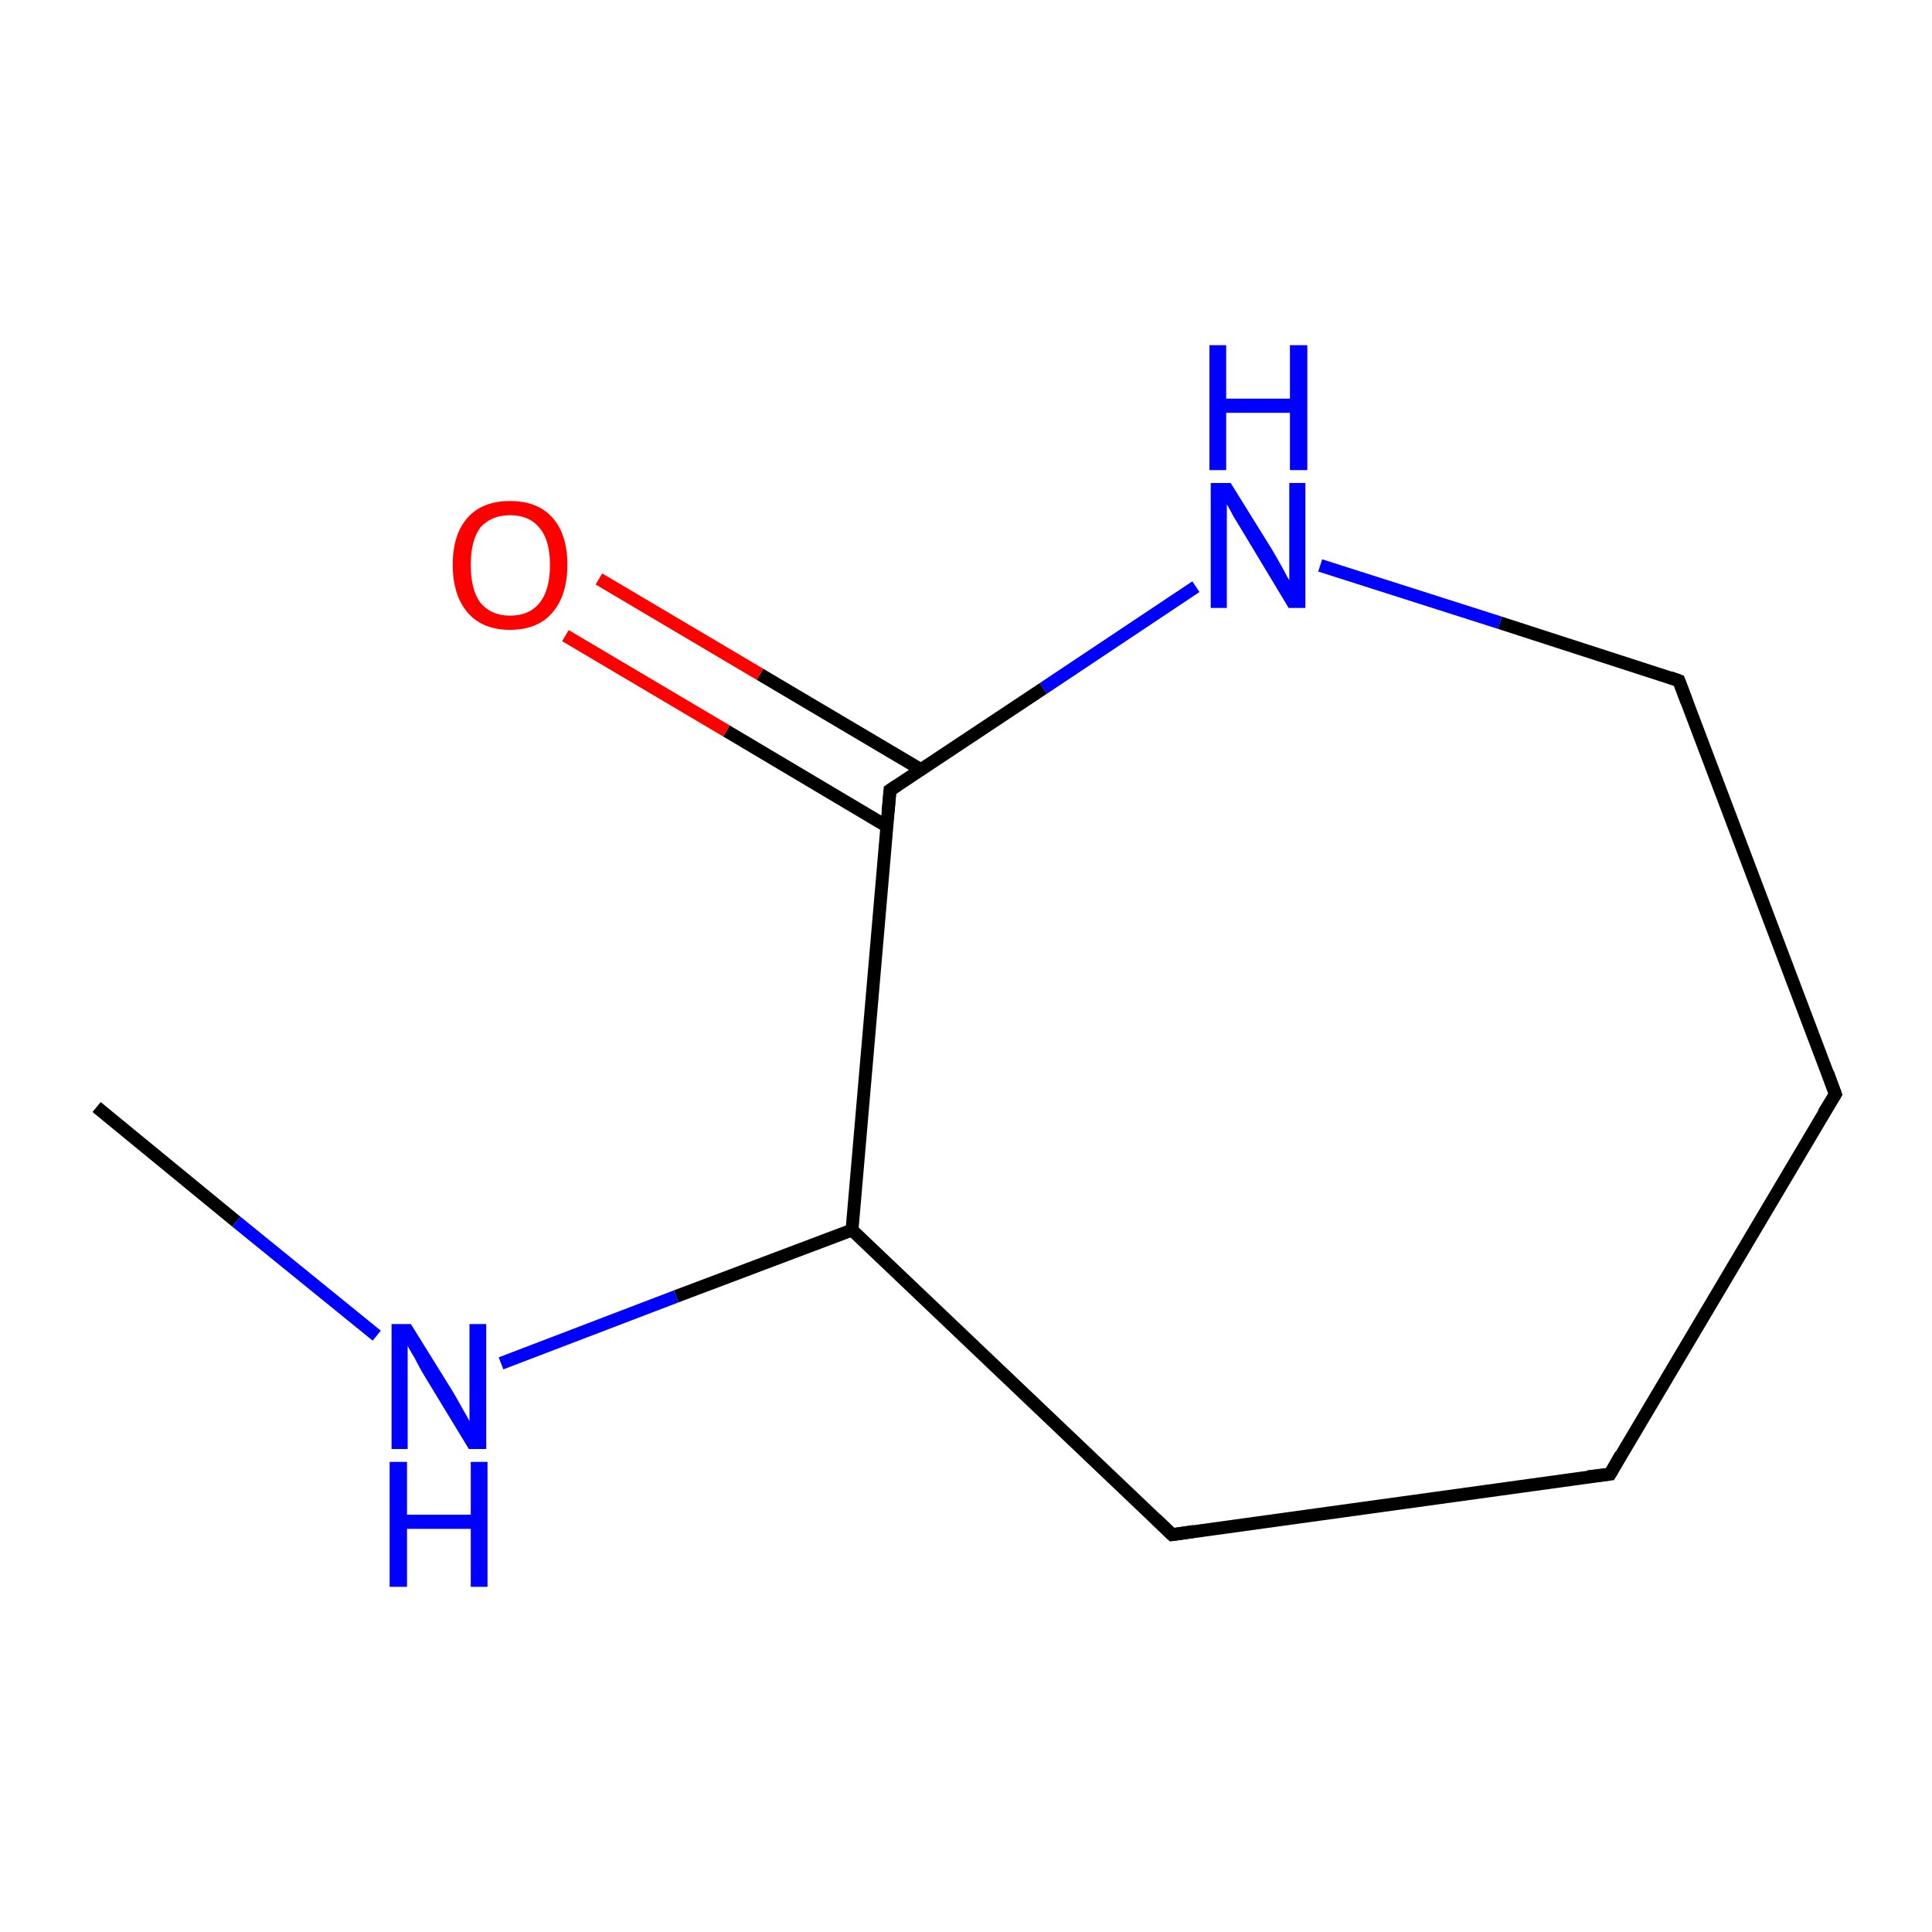 <?xml version='1.0' encoding='iso-8859-1'?>
<svg version='1.1' baseProfile='full'
              xmlns='http://www.w3.org/2000/svg'
                      xmlns:rdkit='http://www.rdkit.org/xml'
                      xmlns:xlink='http://www.w3.org/1999/xlink'
                  xml:space='preserve'
width='300px' height='300px' viewBox='0 0 300 300'>
<!-- END OF HEADER -->
<rect style='opacity:1.0;fill:#FFFFFF;stroke:none' width='300.0' height='300.0' x='0.0' y='0.0'> </rect>
<path class='bond-0 atom-0 atom-1' d='M 15.0,171.9 L 36.7,189.7' style='fill:none;fill-rule:evenodd;stroke:#000000;stroke-width:2.0px;stroke-linecap:butt;stroke-linejoin:miter;stroke-opacity:1' />
<path class='bond-0 atom-0 atom-1' d='M 36.7,189.7 L 58.5,207.4' style='fill:none;fill-rule:evenodd;stroke:#0000FF;stroke-width:2.0px;stroke-linecap:butt;stroke-linejoin:miter;stroke-opacity:1' />
<path class='bond-1 atom-1 atom-2' d='M 77.8,211.7 L 105.0,201.3' style='fill:none;fill-rule:evenodd;stroke:#0000FF;stroke-width:2.0px;stroke-linecap:butt;stroke-linejoin:miter;stroke-opacity:1' />
<path class='bond-1 atom-1 atom-2' d='M 105.0,201.3 L 132.3,191.0' style='fill:none;fill-rule:evenodd;stroke:#000000;stroke-width:2.0px;stroke-linecap:butt;stroke-linejoin:miter;stroke-opacity:1' />
<path class='bond-2 atom-2 atom-3' d='M 132.3,191.0 L 182.0,238.3' style='fill:none;fill-rule:evenodd;stroke:#000000;stroke-width:2.0px;stroke-linecap:butt;stroke-linejoin:miter;stroke-opacity:1' />
<path class='bond-3 atom-3 atom-4' d='M 182.0,238.3 L 250.0,228.9' style='fill:none;fill-rule:evenodd;stroke:#000000;stroke-width:2.0px;stroke-linecap:butt;stroke-linejoin:miter;stroke-opacity:1' />
<path class='bond-4 atom-4 atom-5' d='M 250.0,228.9 L 285.0,169.9' style='fill:none;fill-rule:evenodd;stroke:#000000;stroke-width:2.0px;stroke-linecap:butt;stroke-linejoin:miter;stroke-opacity:1' />
<path class='bond-5 atom-5 atom-6' d='M 285.0,169.9 L 260.7,105.7' style='fill:none;fill-rule:evenodd;stroke:#000000;stroke-width:2.0px;stroke-linecap:butt;stroke-linejoin:miter;stroke-opacity:1' />
<path class='bond-6 atom-6 atom-7' d='M 260.7,105.7 L 232.9,96.7' style='fill:none;fill-rule:evenodd;stroke:#000000;stroke-width:2.0px;stroke-linecap:butt;stroke-linejoin:miter;stroke-opacity:1' />
<path class='bond-6 atom-6 atom-7' d='M 232.9,96.7 L 205.0,87.8' style='fill:none;fill-rule:evenodd;stroke:#0000FF;stroke-width:2.0px;stroke-linecap:butt;stroke-linejoin:miter;stroke-opacity:1' />
<path class='bond-7 atom-7 atom-8' d='M 185.7,91.1 L 162.0,106.9' style='fill:none;fill-rule:evenodd;stroke:#0000FF;stroke-width:2.0px;stroke-linecap:butt;stroke-linejoin:miter;stroke-opacity:1' />
<path class='bond-7 atom-7 atom-8' d='M 162.0,106.9 L 138.2,122.7' style='fill:none;fill-rule:evenodd;stroke:#000000;stroke-width:2.0px;stroke-linecap:butt;stroke-linejoin:miter;stroke-opacity:1' />
<path class='bond-8 atom-8 atom-9' d='M 143.0,119.5 L 118.0,104.7' style='fill:none;fill-rule:evenodd;stroke:#000000;stroke-width:2.0px;stroke-linecap:butt;stroke-linejoin:miter;stroke-opacity:1' />
<path class='bond-8 atom-8 atom-9' d='M 118.0,104.7 L 93.0,89.9' style='fill:none;fill-rule:evenodd;stroke:#FF0000;stroke-width:2.0px;stroke-linecap:butt;stroke-linejoin:miter;stroke-opacity:1' />
<path class='bond-8 atom-8 atom-9' d='M 137.7,128.3 L 112.8,113.5' style='fill:none;fill-rule:evenodd;stroke:#000000;stroke-width:2.0px;stroke-linecap:butt;stroke-linejoin:miter;stroke-opacity:1' />
<path class='bond-8 atom-8 atom-9' d='M 112.8,113.5 L 87.8,98.7' style='fill:none;fill-rule:evenodd;stroke:#FF0000;stroke-width:2.0px;stroke-linecap:butt;stroke-linejoin:miter;stroke-opacity:1' />
<path class='bond-9 atom-8 atom-2' d='M 138.2,122.7 L 132.3,191.0' style='fill:none;fill-rule:evenodd;stroke:#000000;stroke-width:2.0px;stroke-linecap:butt;stroke-linejoin:miter;stroke-opacity:1' />
<path d='M 179.5,235.9 L 182.0,238.3 L 185.4,237.8' style='fill:none;stroke:#000000;stroke-width:2.0px;stroke-linecap:butt;stroke-linejoin:miter;stroke-miterlimit:10;stroke-opacity:1;' />
<path d='M 246.6,229.3 L 250.0,228.9 L 251.7,225.9' style='fill:none;stroke:#000000;stroke-width:2.0px;stroke-linecap:butt;stroke-linejoin:miter;stroke-miterlimit:10;stroke-opacity:1;' />
<path d='M 283.2,172.8 L 285.0,169.9 L 283.8,166.6' style='fill:none;stroke:#000000;stroke-width:2.0px;stroke-linecap:butt;stroke-linejoin:miter;stroke-miterlimit:10;stroke-opacity:1;' />
<path d='M 261.9,108.9 L 260.7,105.7 L 259.3,105.2' style='fill:none;stroke:#000000;stroke-width:2.0px;stroke-linecap:butt;stroke-linejoin:miter;stroke-miterlimit:10;stroke-opacity:1;' />
<path d='M 139.4,121.9 L 138.2,122.7 L 137.9,126.1' style='fill:none;stroke:#000000;stroke-width:2.0px;stroke-linecap:butt;stroke-linejoin:miter;stroke-miterlimit:10;stroke-opacity:1;' />
<path class='atom-1' d='M 63.8 205.6
L 70.2 215.9
Q 70.8 216.9, 71.8 218.7
Q 72.9 220.6, 72.9 220.7
L 72.9 205.6
L 75.5 205.6
L 75.5 225.0
L 72.8 225.0
L 66.0 213.8
Q 65.2 212.5, 64.4 210.9
Q 63.5 209.4, 63.3 209.0
L 63.3 225.0
L 60.8 225.0
L 60.8 205.6
L 63.8 205.6
' fill='#0000FF'/>
<path class='atom-1' d='M 60.5 227.0
L 63.2 227.0
L 63.2 235.2
L 73.1 235.2
L 73.1 227.0
L 75.7 227.0
L 75.7 246.4
L 73.1 246.4
L 73.1 237.4
L 63.2 237.4
L 63.2 246.4
L 60.5 246.4
L 60.5 227.0
' fill='#0000FF'/>
<path class='atom-7' d='M 191.1 75.0
L 197.5 85.3
Q 198.1 86.3, 199.1 88.1
Q 200.1 90.0, 200.2 90.1
L 200.2 75.0
L 202.7 75.0
L 202.7 94.4
L 200.1 94.4
L 193.3 83.1
Q 192.5 81.8, 191.6 80.3
Q 190.8 78.8, 190.5 78.3
L 190.5 94.4
L 188.0 94.4
L 188.0 75.0
L 191.1 75.0
' fill='#0000FF'/>
<path class='atom-7' d='M 187.8 53.6
L 190.4 53.6
L 190.4 61.9
L 200.3 61.9
L 200.3 53.6
L 203.0 53.6
L 203.0 73.0
L 200.3 73.0
L 200.3 64.1
L 190.4 64.1
L 190.4 73.0
L 187.8 73.0
L 187.8 53.6
' fill='#0000FF'/>
<path class='atom-9' d='M 70.3 87.7
Q 70.3 83.0, 72.6 80.4
Q 74.9 77.8, 79.2 77.8
Q 83.5 77.8, 85.8 80.4
Q 88.1 83.0, 88.1 87.7
Q 88.1 92.4, 85.8 95.1
Q 83.5 97.8, 79.2 97.8
Q 74.9 97.8, 72.6 95.1
Q 70.3 92.4, 70.3 87.7
M 79.2 95.6
Q 82.2 95.6, 83.8 93.6
Q 85.4 91.6, 85.4 87.7
Q 85.4 83.9, 83.8 82.0
Q 82.2 80.0, 79.2 80.0
Q 76.3 80.0, 74.6 81.9
Q 73.1 83.9, 73.1 87.7
Q 73.1 91.6, 74.6 93.6
Q 76.3 95.6, 79.2 95.6
' fill='#FF0000'/>
</svg>
